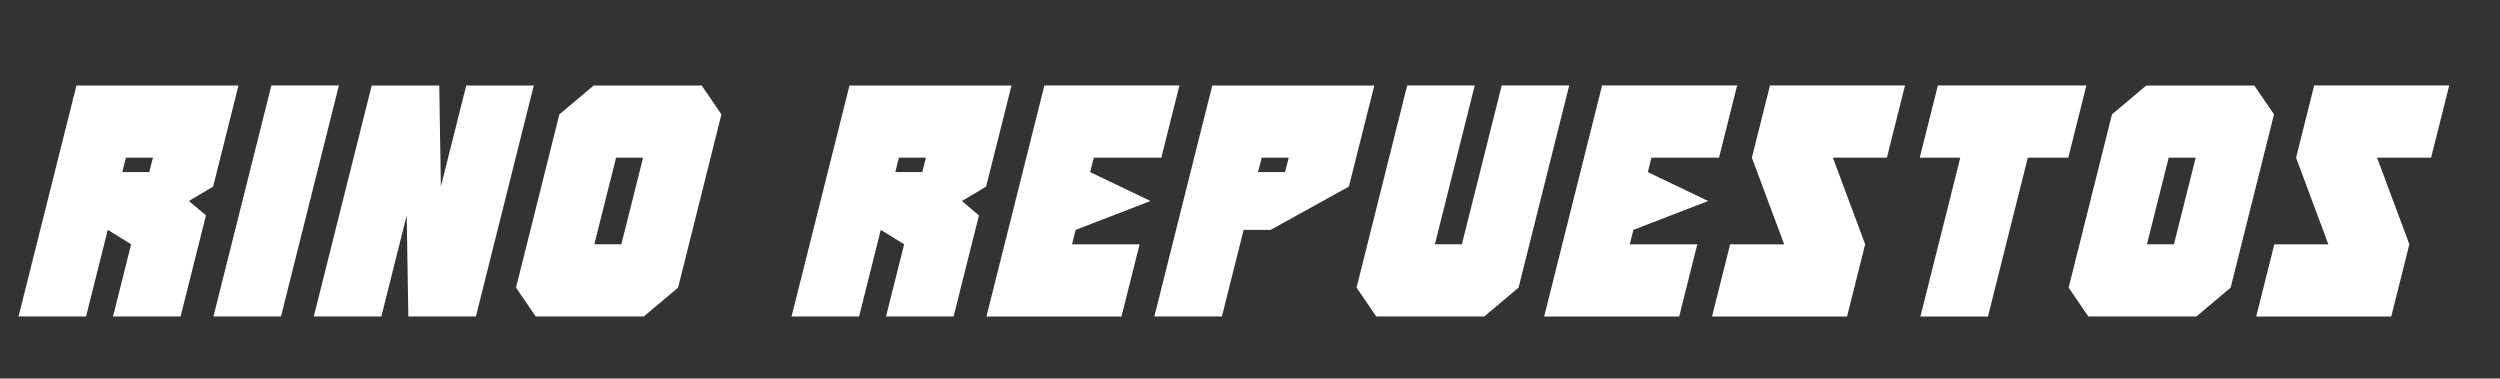 <?xml version="1.0" encoding="utf-8"?>
<!-- Generator: Adobe Illustrator 25.4.1, SVG Export Plug-In . SVG Version: 6.00 Build 0)  -->
<svg version="1.1" id="Capa_1" xmlns="http://www.w3.org/2000/svg" xmlns:xlink="http://www.w3.org/1999/xlink" x="0px" y="0px"
	 viewBox="0 0 852 129" style="enable-background:new 0 0 852 129;" xml:space="preserve">
<rect x="0" y="0" width="852" height="129" fill="#333333" stroke="none"/>
<style type="text/css">
	.st0{fill:#FFFFFF;}
</style>
<g id="Grupo_15-2" transform="translate(-631.591 2721.13)">
	<g id="Grupo_14-2" transform="translate(1617.591 321.87)">
		<path id="Trazado_55-2" class="st0" d="M-956.67-2935.14h-23.02l19.74-78.72h55.23l-8.65,34.44l-8.24,4.92l5.8,4.92l-8.65,34.44
			h-23.02l6.17-24.61l-7.96-4.92L-956.67-2935.14z M-943.09-2989.27l-1.24,4.92h9.2l1.24-4.92H-943.09z"/>
		<path id="Trazado_56-2" class="st0" d="M-870.5-3013.87l-19.74,78.72h-23.02l19.74-78.72H-870.5z"/>
		<path id="Trazado_57-2" class="st0" d="M-847.39-2969.58l-8.65,34.44h-23.02l19.74-78.72h23.02l0.55,34.44l8.65-34.44h23.02
			l-19.74,78.72h-23.02L-847.39-2969.58z"/>
		<path id="Trazado_58-2" class="st0" d="M-803.42-2935.14l-6.72-9.84l14.77-59.04l11.69-9.84h36.82l6.72,9.84l-14.77,59.04
			l-11.69,9.84H-803.42z M-776.04-2989.27l-7.41,29.52h9.2l7.41-29.52H-776.04z"/>
		<path id="Trazado_59-2" class="st0" d="M-693.22-2935.14h-23.02l19.74-78.72h55.22l-8.65,34.44l-8.24,4.92l5.8,4.92l-8.65,34.44
			h-23.02l6.17-24.61l-7.96-4.92L-693.22-2935.14z M-679.65-2989.27l-1.24,4.92h9.2l1.24-4.92H-679.65z"/>
		<path id="Trazado_60-2" class="st0" d="M-630.08-3013.87h46.03l-6.17,24.61h-23.02l-1.24,4.92l20.57,9.84l-25.5,9.84l-1.24,4.92
			h23.02l-6.17,24.61h-46.02L-630.08-3013.87z"/>
		<path id="Trazado_61-2" class="st0" d="M-569.58-2935.14h-23.02l19.74-78.72h55.22l-8.65,34.44l-26.68,14.76h-9.2L-569.58-2935.14
			z M-556.01-2989.27l-1.24,4.92h9.2l1.24-4.92H-556.01z"/>
		<path id="Trazado_62-2" class="st0" d="M-451.21-3013.87l-17.26,68.88l-11.69,9.84h-36.81l-6.72-9.84l17.26-68.88h23.02
			l-13.58,54.12h9.2l13.58-54.12H-451.21z"/>
		<path id="Trazado_63-2" class="st0" d="M-440.01-3013.87h46.02l-6.17,24.61h-23.02l-1.24,4.92l20.57,9.84l-25.49,9.84l-1.24,4.92
			h23.02l-6.17,24.61h-46.02L-440.01-3013.87z"/>
		<path id="Trazado_64-2" class="st0" d="M-382.79-3013.87h46.02l-6.17,24.61h-18.41l11,29.52l-6.17,24.61h-46.02l6.17-24.61h18.41
			l-11-29.52L-382.79-3013.87z"/>
		<path id="Trazado_65-2" class="st0" d="M-294.92-2989.26l-13.58,54.13h-23.02l13.58-54.13h-13.81l6.17-24.61h50.62l-6.17,24.61
			H-294.92z"/>
		<path id="Trazado_66-2" class="st0" d="M-274.29-2935.14l-6.72-9.84l14.77-59.04l11.69-9.84h36.81l6.72,9.84l-14.77,59.04
			l-11.69,9.84H-274.29z M-246.91-2989.27l-7.41,29.52h9.2l7.41-29.52H-246.91z"/>
		<path id="Trazado_67-2" class="st0" d="M-197.33-3013.87h46.02l-6.17,24.61h-18.41l11,29.52l-6.17,24.61h-46.02l6.17-24.61h18.41
			l-11-29.52L-197.33-3013.87z"/>
	</g>
</g>
</svg>
